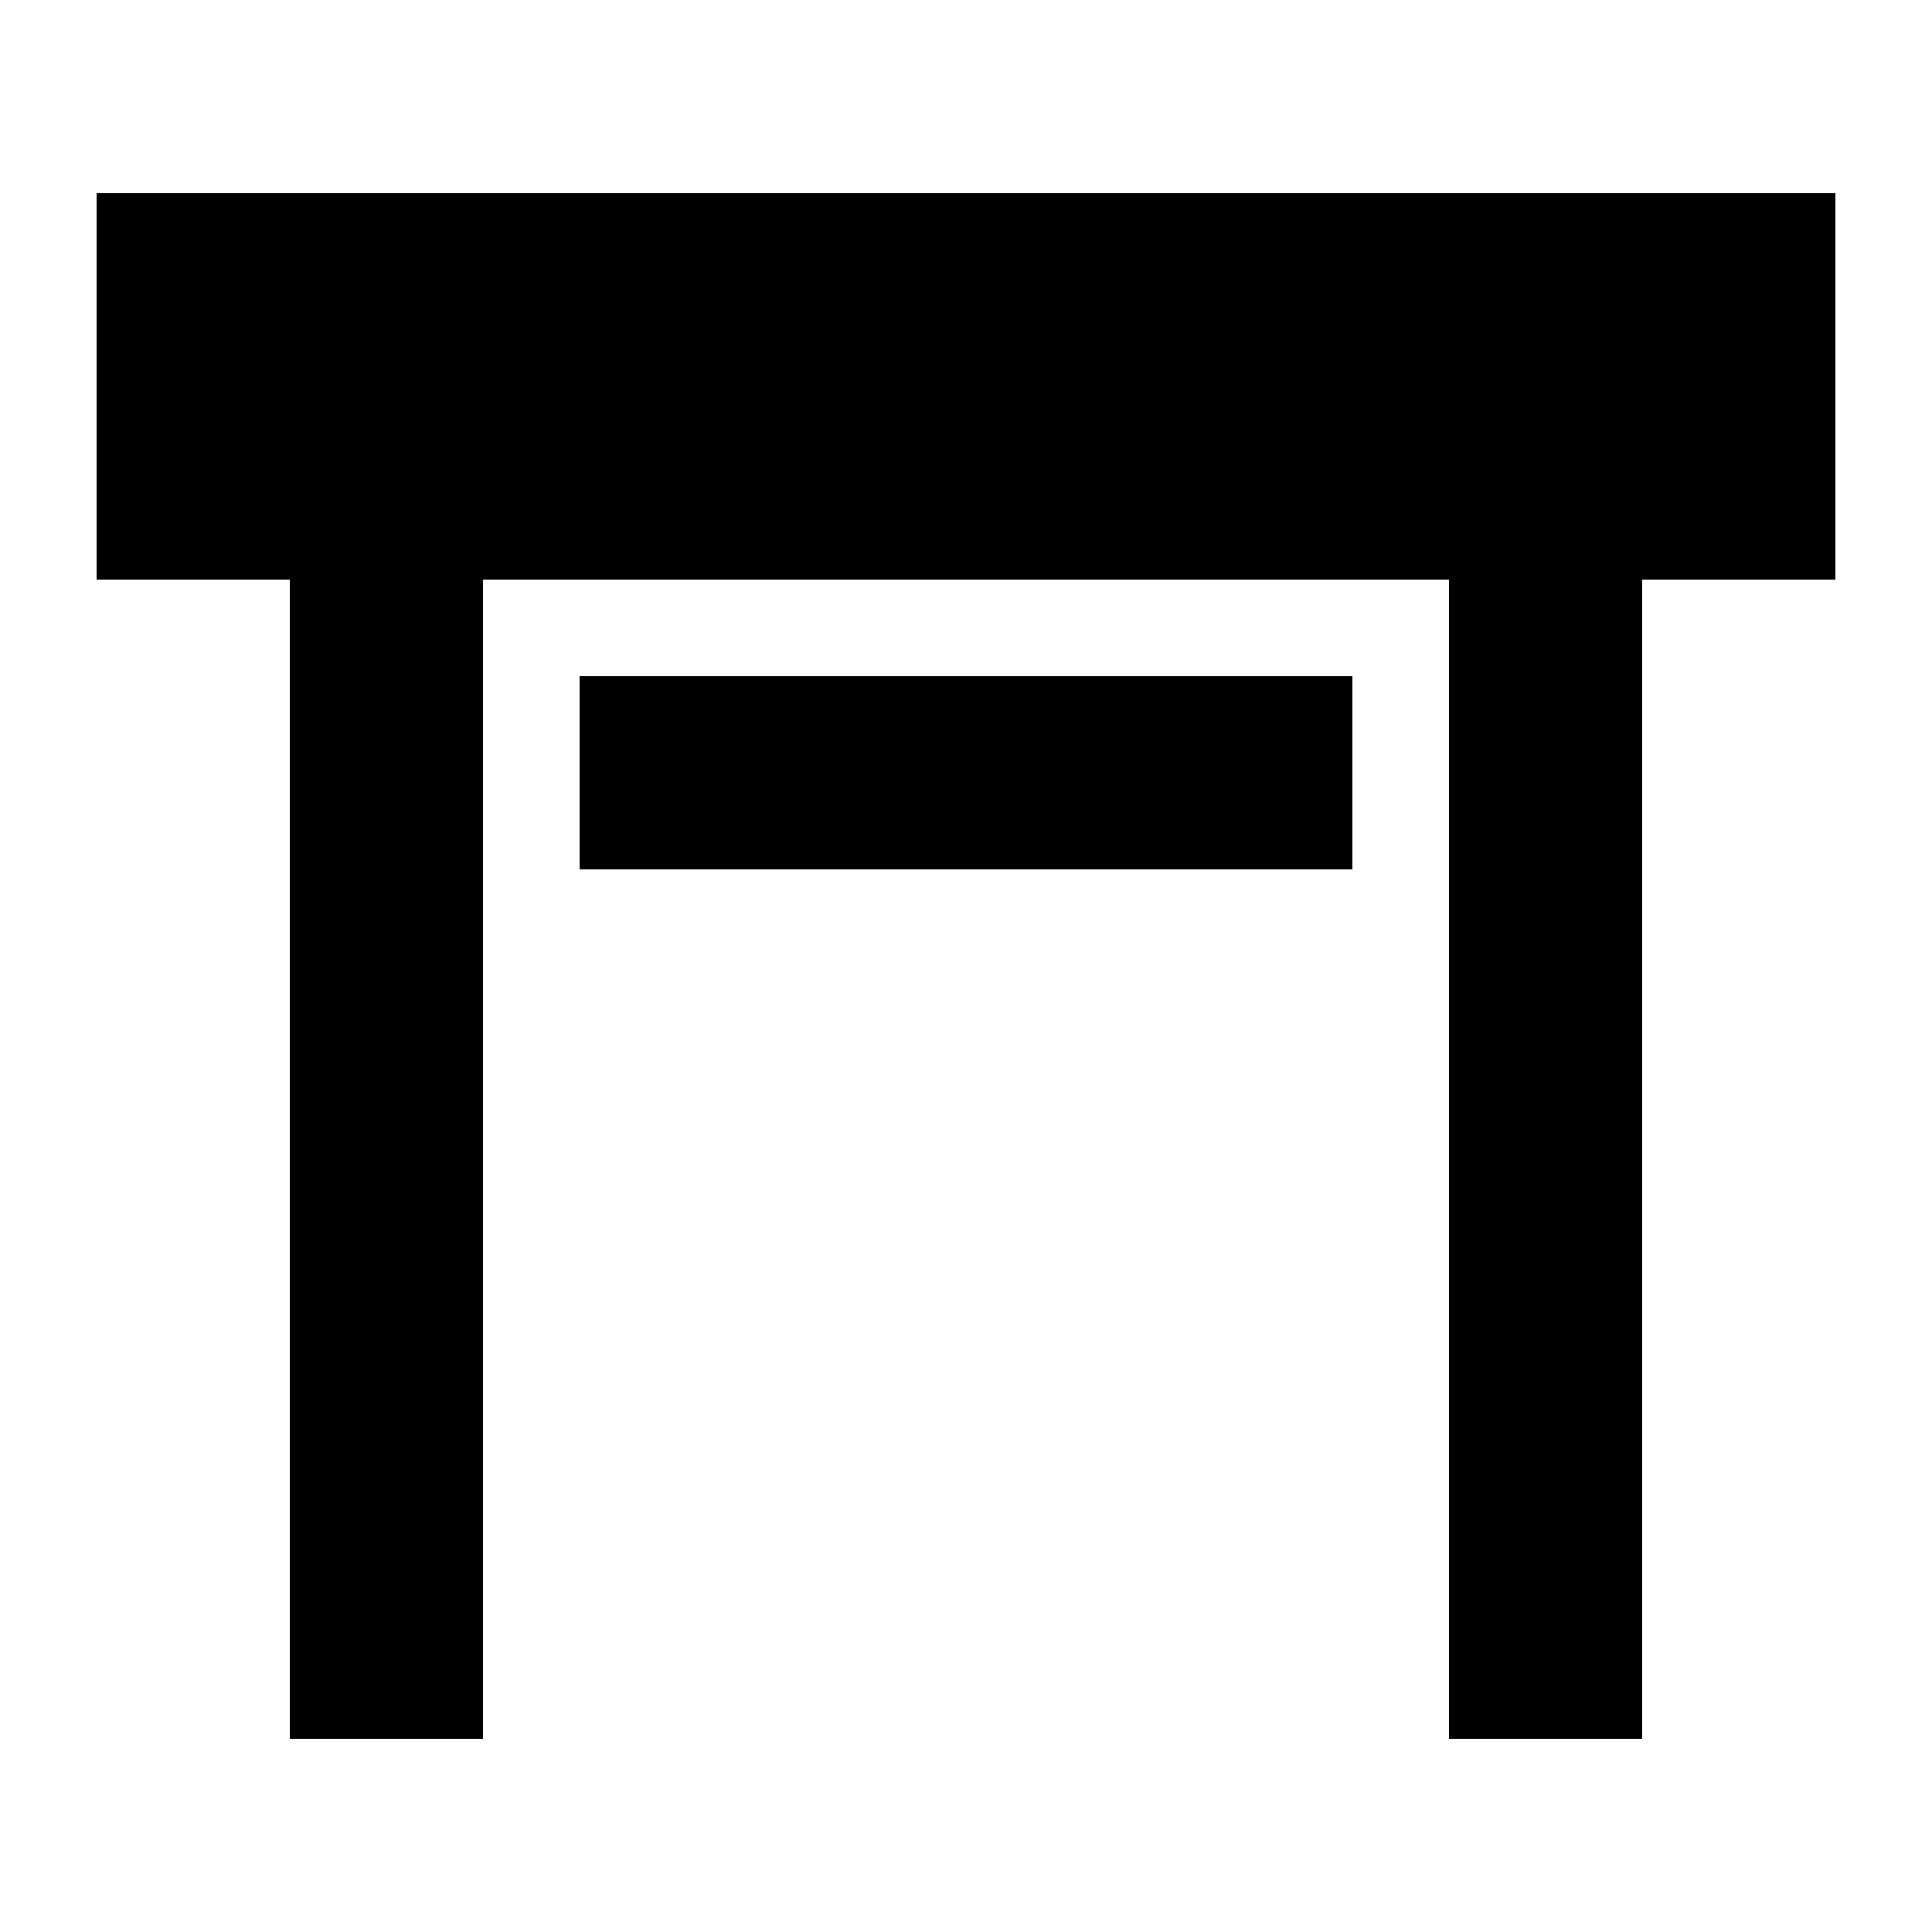 <?xml version="1.0" encoding="UTF-8"?><!DOCTYPE svg PUBLIC "-//W3C//DTD SVG 1.1//EN" "http://www.w3.org/Graphics/SVG/1.1/DTD/svg11.dtd"><svg xmlns="http://www.w3.org/2000/svg" xmlns:xlink="http://www.w3.org/1999/xlink" version="1.1" id="mdi-window-shutter-open" width="24" height="24" viewBox="2 2 20 20"><path d="M3 4H21V8H19V20H17V8H7V20H5V8H3V4M8 9H16V11H8V9Z" /></svg>